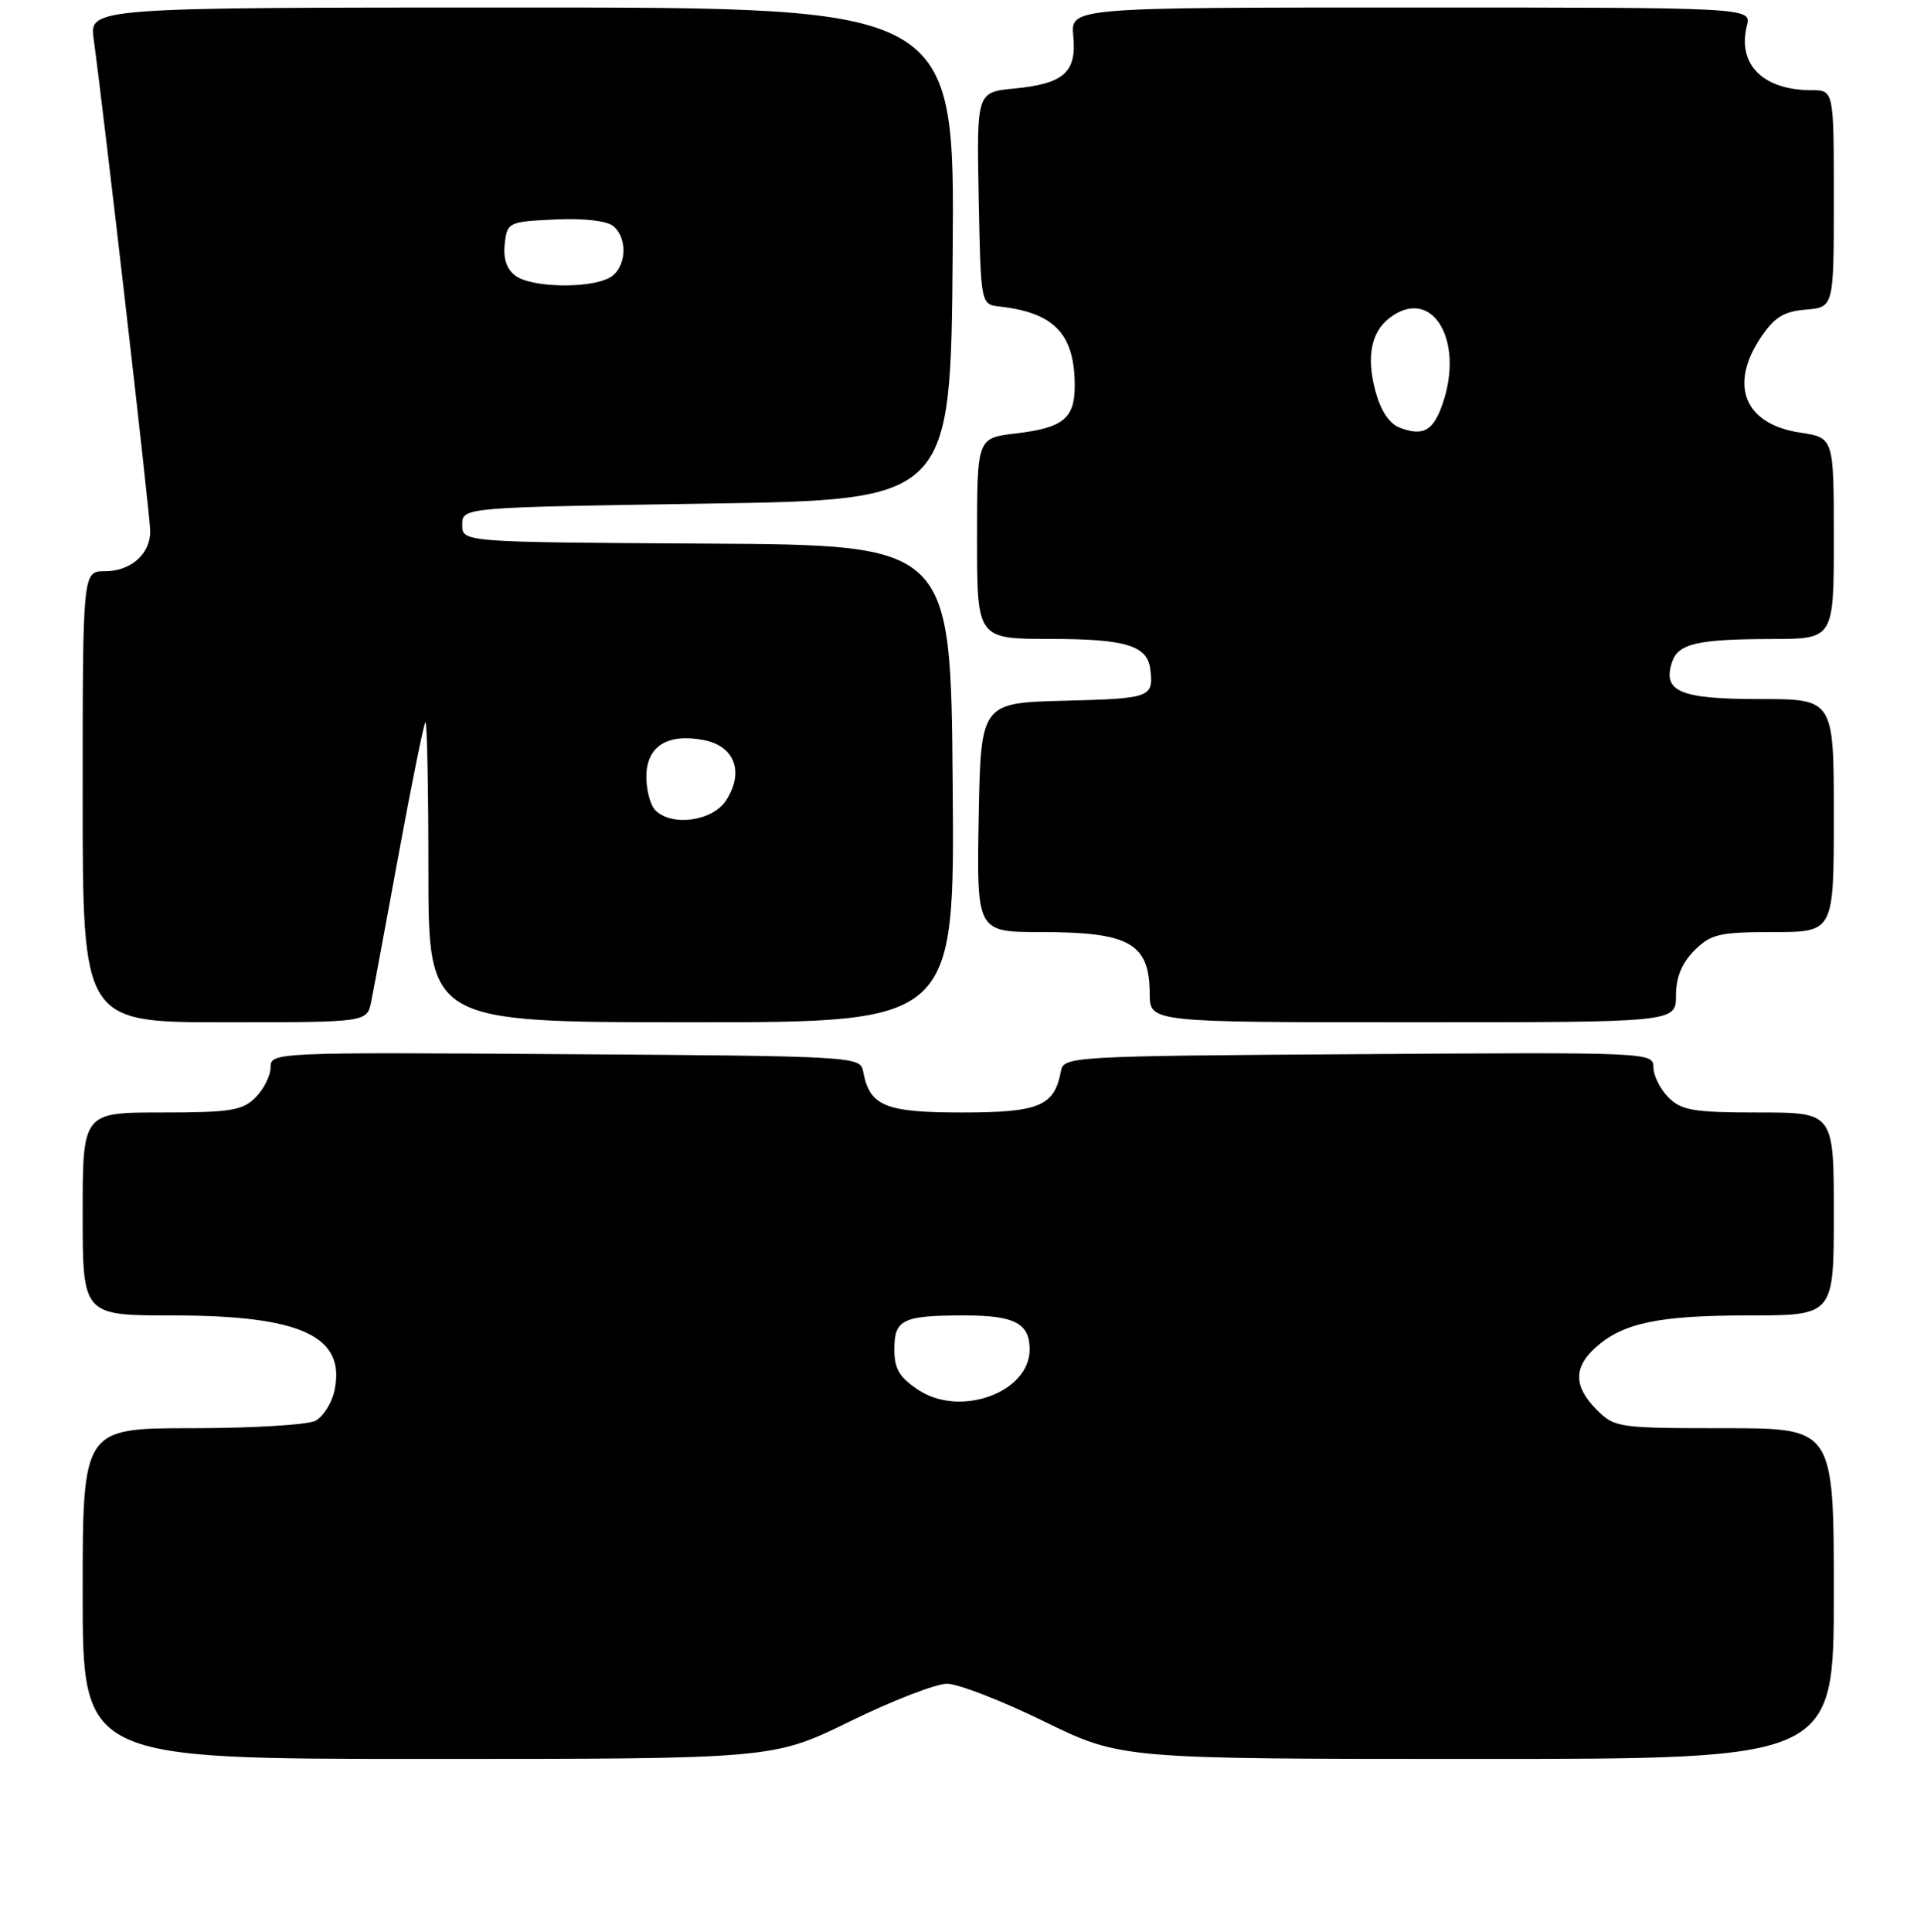 <?xml version="1.0" encoding="UTF-8" standalone="no"?>
<!DOCTYPE svg PUBLIC "-//W3C//DTD SVG 1.1//EN" "http://www.w3.org/Graphics/SVG/1.1/DTD/svg11.dtd" >
<svg xmlns="http://www.w3.org/2000/svg" xmlns:xlink="http://www.w3.org/1999/xlink" version="1.1" viewBox="0 0 256 257">
 <g >
 <path fill="currentColor"
d=" M 113.10 229.00 C 118.72 226.25 124.53 224.00 126.00 224.00 C 127.47 224.00 133.28 226.25 138.90 229.00 C 149.13 234.00 149.13 234.00 196.56 234.00 C 244.00 234.00 244.00 234.00 244.00 212.00 C 244.00 190.00 244.00 190.00 229.45 190.00 C 215.34 190.00 214.84 189.93 212.45 187.55 C 209.40 184.49 209.34 181.95 212.25 179.31 C 215.91 176.00 220.64 175.00 232.65 175.00 C 244.00 175.00 244.00 175.00 244.00 161.50 C 244.00 148.00 244.00 148.00 234.00 148.00 C 225.33 148.00 223.73 147.73 222.00 146.00 C 220.90 144.90 220.00 143.09 220.00 141.99 C 220.00 140.00 219.50 139.98 180.76 140.24 C 142.42 140.49 141.52 140.55 141.16 142.50 C 140.31 147.15 138.28 148.00 128.00 148.00 C 117.72 148.00 115.69 147.15 114.84 142.50 C 114.48 140.55 113.58 140.49 75.24 140.24 C 36.50 139.98 36.00 140.00 36.00 141.99 C 36.00 143.09 35.10 144.90 34.00 146.00 C 32.25 147.75 30.67 148.00 21.50 148.00 C 11.00 148.00 11.00 148.00 11.00 161.50 C 11.00 175.00 11.00 175.00 22.98 175.00 C 40.14 175.00 46.09 177.78 44.49 185.07 C 44.13 186.69 43.00 188.46 41.98 189.01 C 40.97 189.55 33.58 190.00 25.57 190.00 C 11.00 190.00 11.00 190.00 11.00 212.00 C 11.00 234.00 11.00 234.00 56.94 234.00 C 102.87 234.00 102.87 234.00 113.10 229.00 Z  M 49.39 133.25 C 49.70 131.74 51.35 122.85 53.07 113.50 C 54.79 104.15 56.38 96.31 56.60 96.08 C 56.82 95.85 57.00 104.74 57.00 115.83 C 57.00 136.00 57.00 136.00 92.01 136.00 C 127.03 136.00 127.03 136.00 126.76 104.25 C 126.50 72.50 126.50 72.50 94.00 72.32 C 61.50 72.13 61.50 72.13 61.50 69.82 C 61.50 67.50 61.50 67.50 94.00 67.00 C 126.50 66.50 126.50 66.50 126.76 33.75 C 127.03 1.00 127.03 1.00 69.45 1.00 C 11.88 1.00 11.88 1.00 12.47 5.25 C 13.78 14.73 19.99 68.65 19.99 70.68 C 20.00 73.71 17.40 76.00 13.93 76.00 C 11.00 76.00 11.00 76.00 11.00 106.00 C 11.00 136.00 11.00 136.00 29.92 136.00 C 48.84 136.00 48.84 136.00 49.39 133.25 Z  M 223.00 132.45 C 223.00 130.02 223.77 128.14 225.45 126.45 C 227.65 124.26 228.75 124.00 235.95 124.00 C 244.00 124.00 244.00 124.00 244.00 108.50 C 244.00 93.00 244.00 93.00 234.12 93.00 C 223.57 93.00 221.22 92.02 222.45 88.16 C 223.25 85.62 225.76 85.03 235.75 85.01 C 244.00 85.00 244.00 85.00 244.00 71.61 C 244.00 58.23 244.00 58.23 239.52 57.55 C 232.14 56.45 230.00 51.28 234.28 44.90 C 236.09 42.21 237.34 41.43 240.28 41.19 C 244.00 40.88 244.00 40.88 244.00 26.44 C 244.00 12.00 244.00 12.00 241.05 12.00 C 234.58 12.00 231.14 8.57 232.43 3.43 C 233.04 1.00 233.04 1.00 187.74 1.00 C 142.45 1.00 142.45 1.00 142.81 4.81 C 143.27 9.63 141.56 11.14 134.94 11.78 C 129.95 12.26 129.95 12.26 130.22 26.38 C 130.50 40.50 130.50 40.50 133.00 40.78 C 140.30 41.60 143.00 44.44 143.00 51.33 C 143.00 55.68 141.46 56.92 135.11 57.67 C 130.00 58.28 130.00 58.28 130.00 71.64 C 130.00 85.00 130.00 85.00 139.81 85.00 C 149.74 85.00 152.66 85.88 153.05 89.00 C 153.52 92.78 153.13 92.93 141.75 93.22 C 130.50 93.50 130.50 93.50 130.22 108.75 C 129.95 124.00 129.95 124.00 138.54 124.00 C 150.33 124.00 152.96 125.50 152.98 132.25 C 153.00 136.00 153.00 136.00 188.00 136.00 C 223.00 136.00 223.00 136.00 223.00 132.45 Z  M 122.25 184.94 C 119.67 183.25 119.00 182.12 119.00 179.51 C 119.00 175.52 120.09 175.00 128.38 175.00 C 134.99 175.00 137.00 176.05 137.00 179.53 C 137.00 185.22 127.82 188.59 122.25 184.94 Z  M 87.20 107.80 C 86.54 107.14 86.00 105.13 86.00 103.34 C 86.00 99.31 88.75 97.54 93.60 98.45 C 97.77 99.24 99.07 102.72 96.59 106.51 C 94.79 109.25 89.39 109.99 87.20 107.80 Z  M 68.61 36.70 C 67.42 35.84 66.94 34.41 67.16 32.45 C 67.49 29.57 67.64 29.49 73.84 29.20 C 77.65 29.02 80.74 29.37 81.59 30.07 C 83.63 31.76 83.32 35.76 81.07 36.96 C 78.35 38.42 70.73 38.26 68.61 36.70 Z  M 186.30 56.92 C 184.86 56.38 183.73 54.70 183.00 52.00 C 181.79 47.49 182.43 44.16 184.90 42.29 C 190.51 38.01 194.91 45.21 191.93 53.77 C 190.69 57.32 189.37 58.06 186.30 56.92 Z "/>
</g>
</svg>